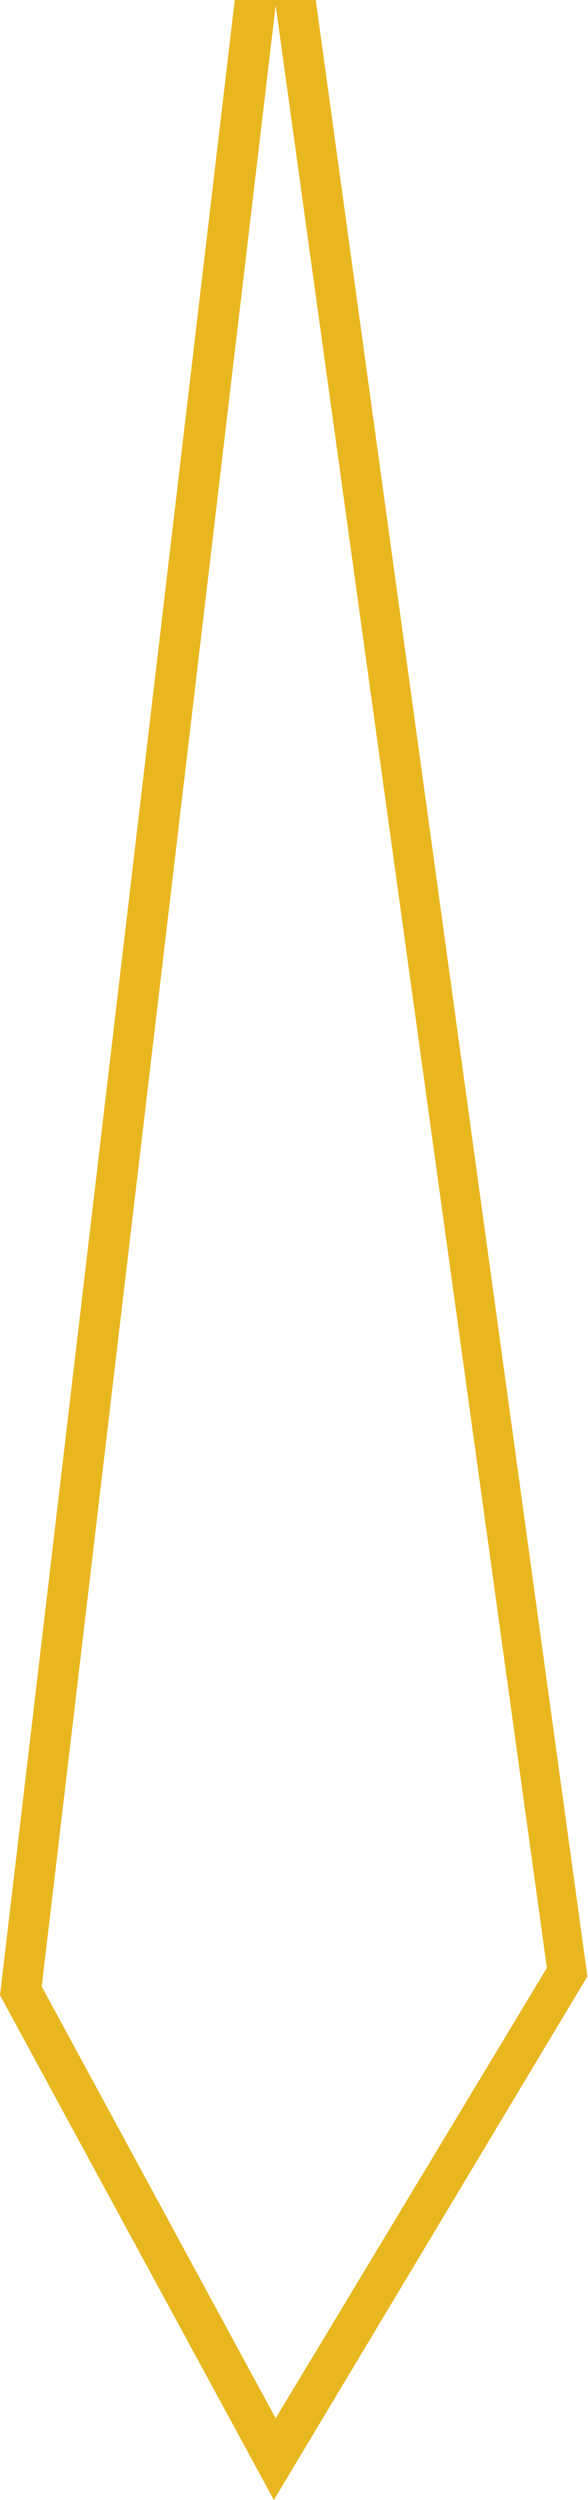 <svg xmlns="http://www.w3.org/2000/svg" viewBox="0 0 29.03 123.33"><defs><style>.cls-1{fill:#e8b720;}</style></defs><title>Asset 76</title><g id="Layer_2" data-name="Layer 2"><g id="Layer_1-2" data-name="Layer 1"><path class="cls-1" d="M15.59,0l-4,0L0,98.43l13.52,24.9L29,97.5ZM2.06,98,13.61.27,27,97.08,13.61,119.3Z"/></g></g></svg>